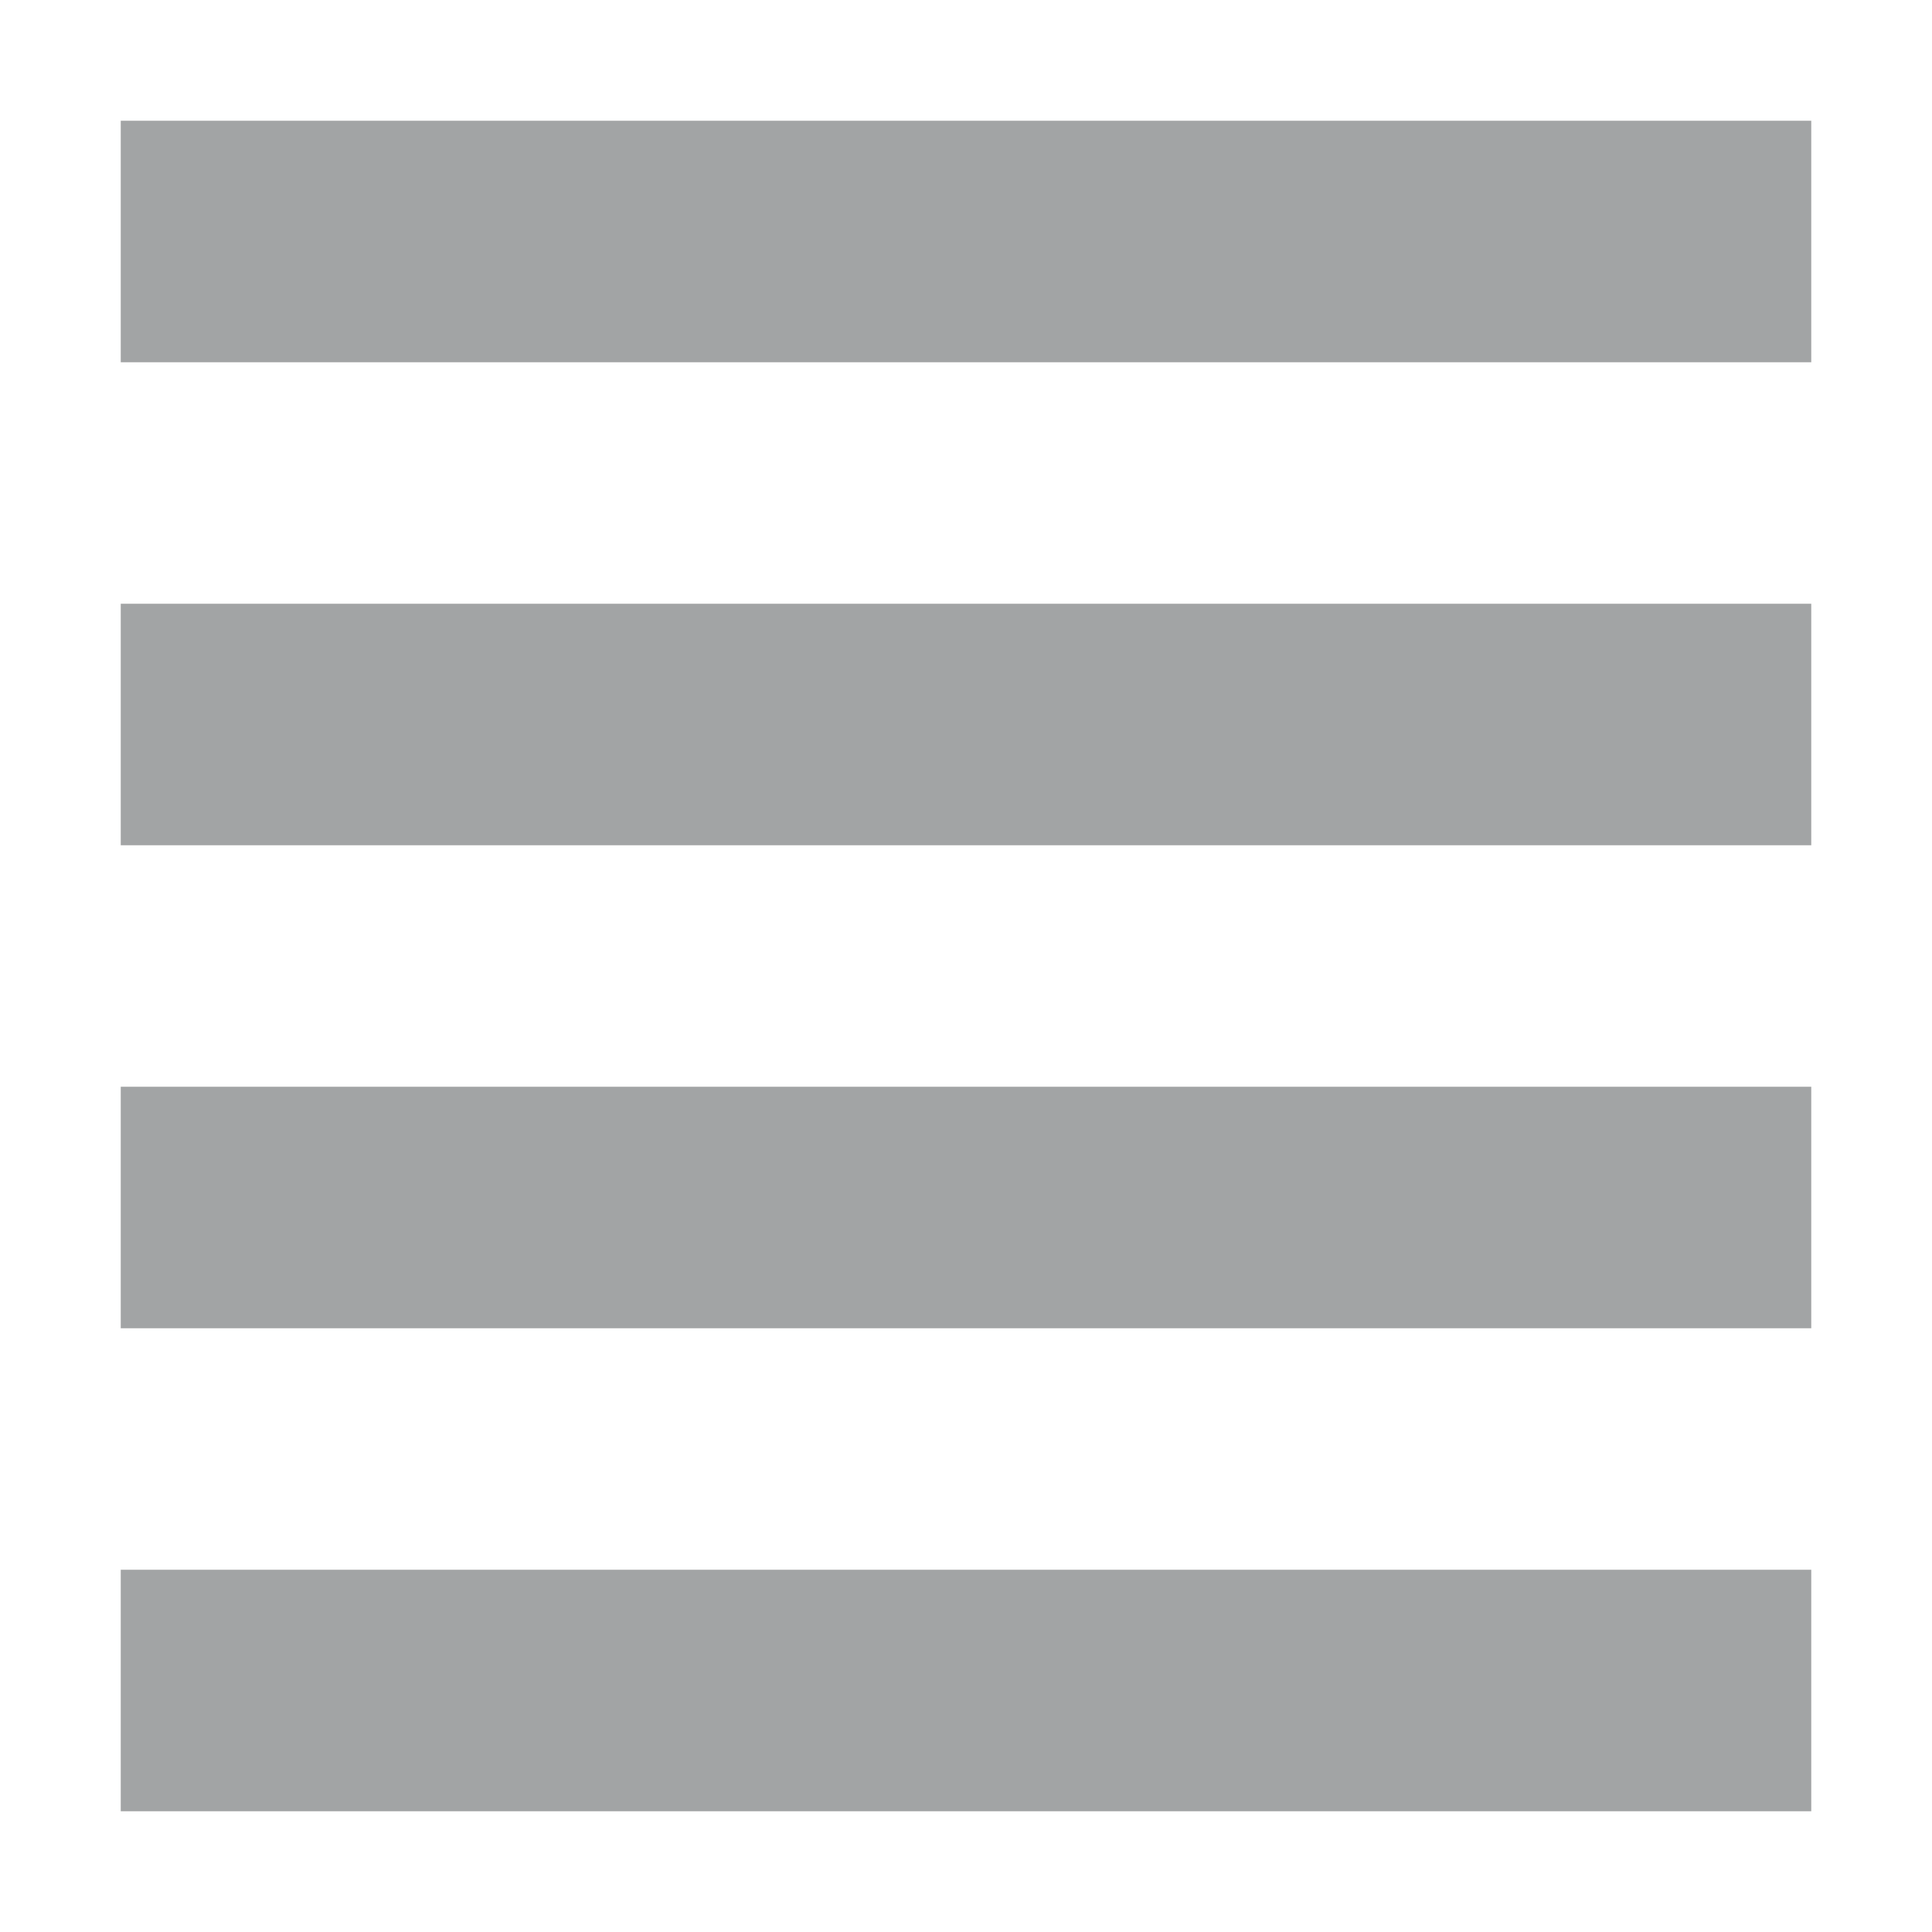 <svg xmlns="http://www.w3.org/2000/svg" width="16" height="16" version="1.1">
 <path style="fill:#a2a4a5" class="ColorScheme-Text" d="M 1,1 V 3 H 15 V 1 Z M 1,5 V 7 H 15 V 5 Z M 1,9 V 11 H 15 V 9 Z M 1,13 V 15 H 15 V 13 Z"/>
</svg>

